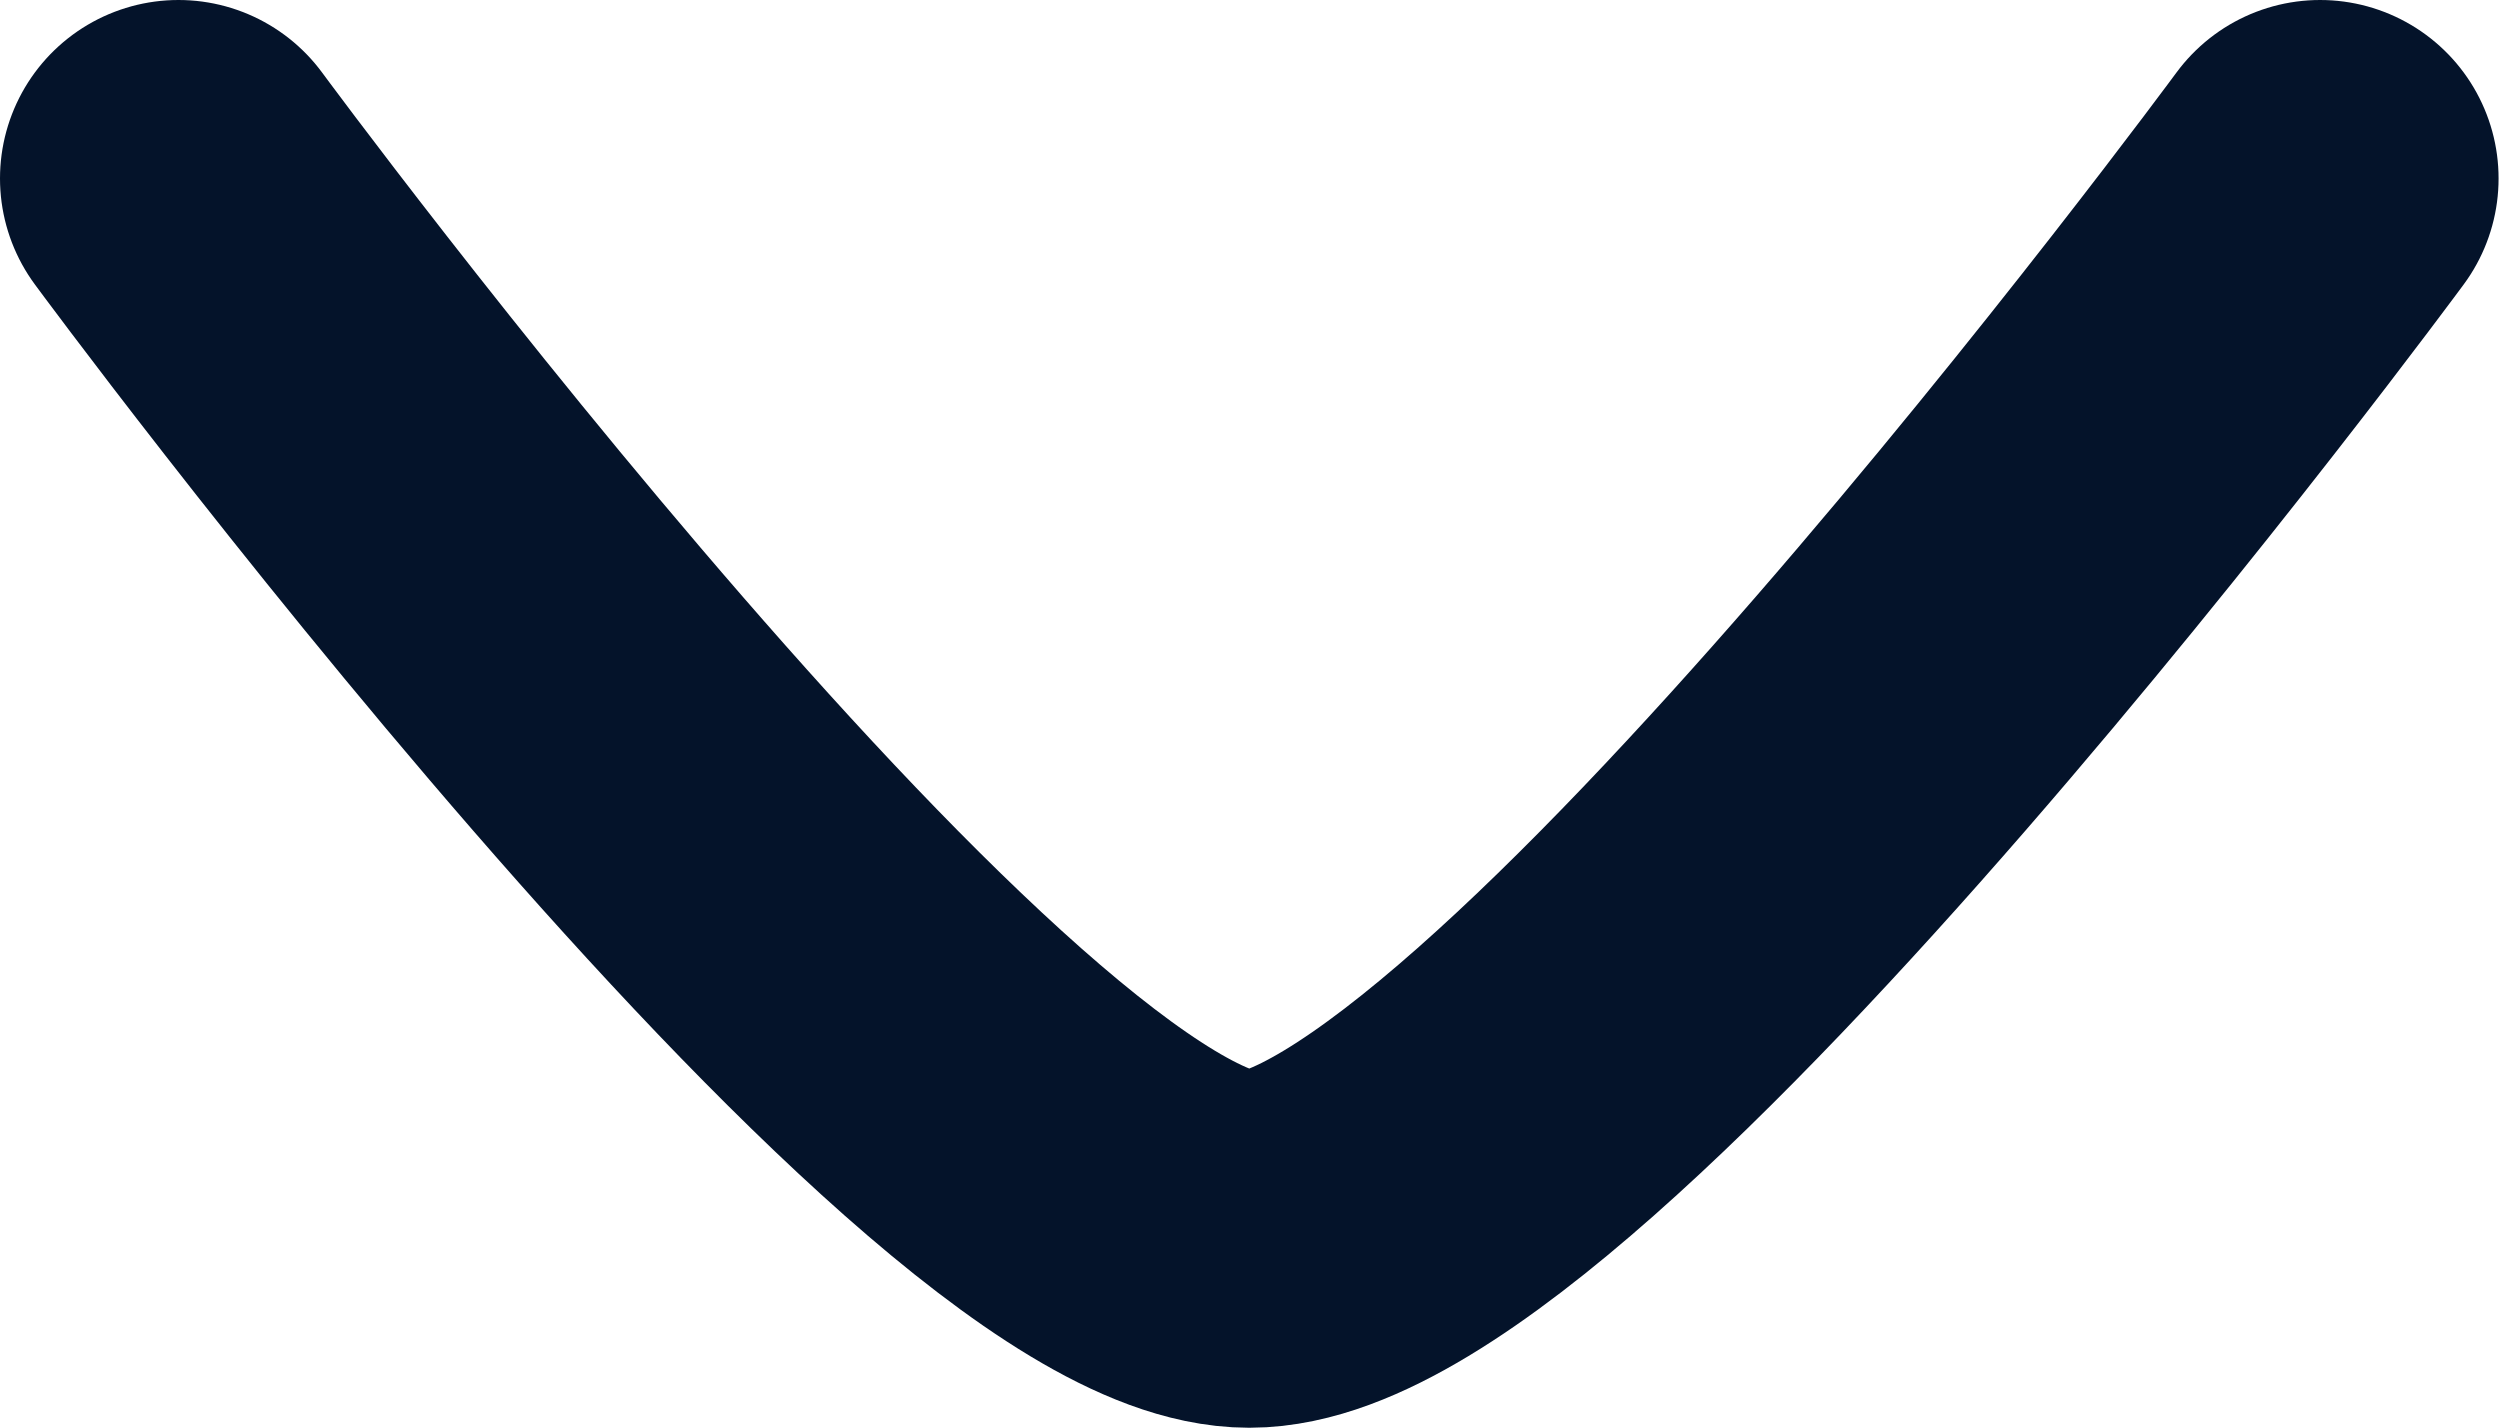 <svg width="14.008" height="8.004" viewBox="0 0 14.008 8.004" fill="none" xmlns="http://www.w3.org/2000/svg" xmlns:xlink="http://www.w3.org/1999/xlink">
	<desc>
			Created with Pixso.
	</desc>
	<defs/>
	<path id="Vector" d="M13 1C13 1 8.58 7 7 7C5.42 7 1 1 1 1" stroke="#04132A" stroke-opacity="1" stroke-width="2" stroke-linejoin="round" stroke-linecap="round"/>
</svg>

